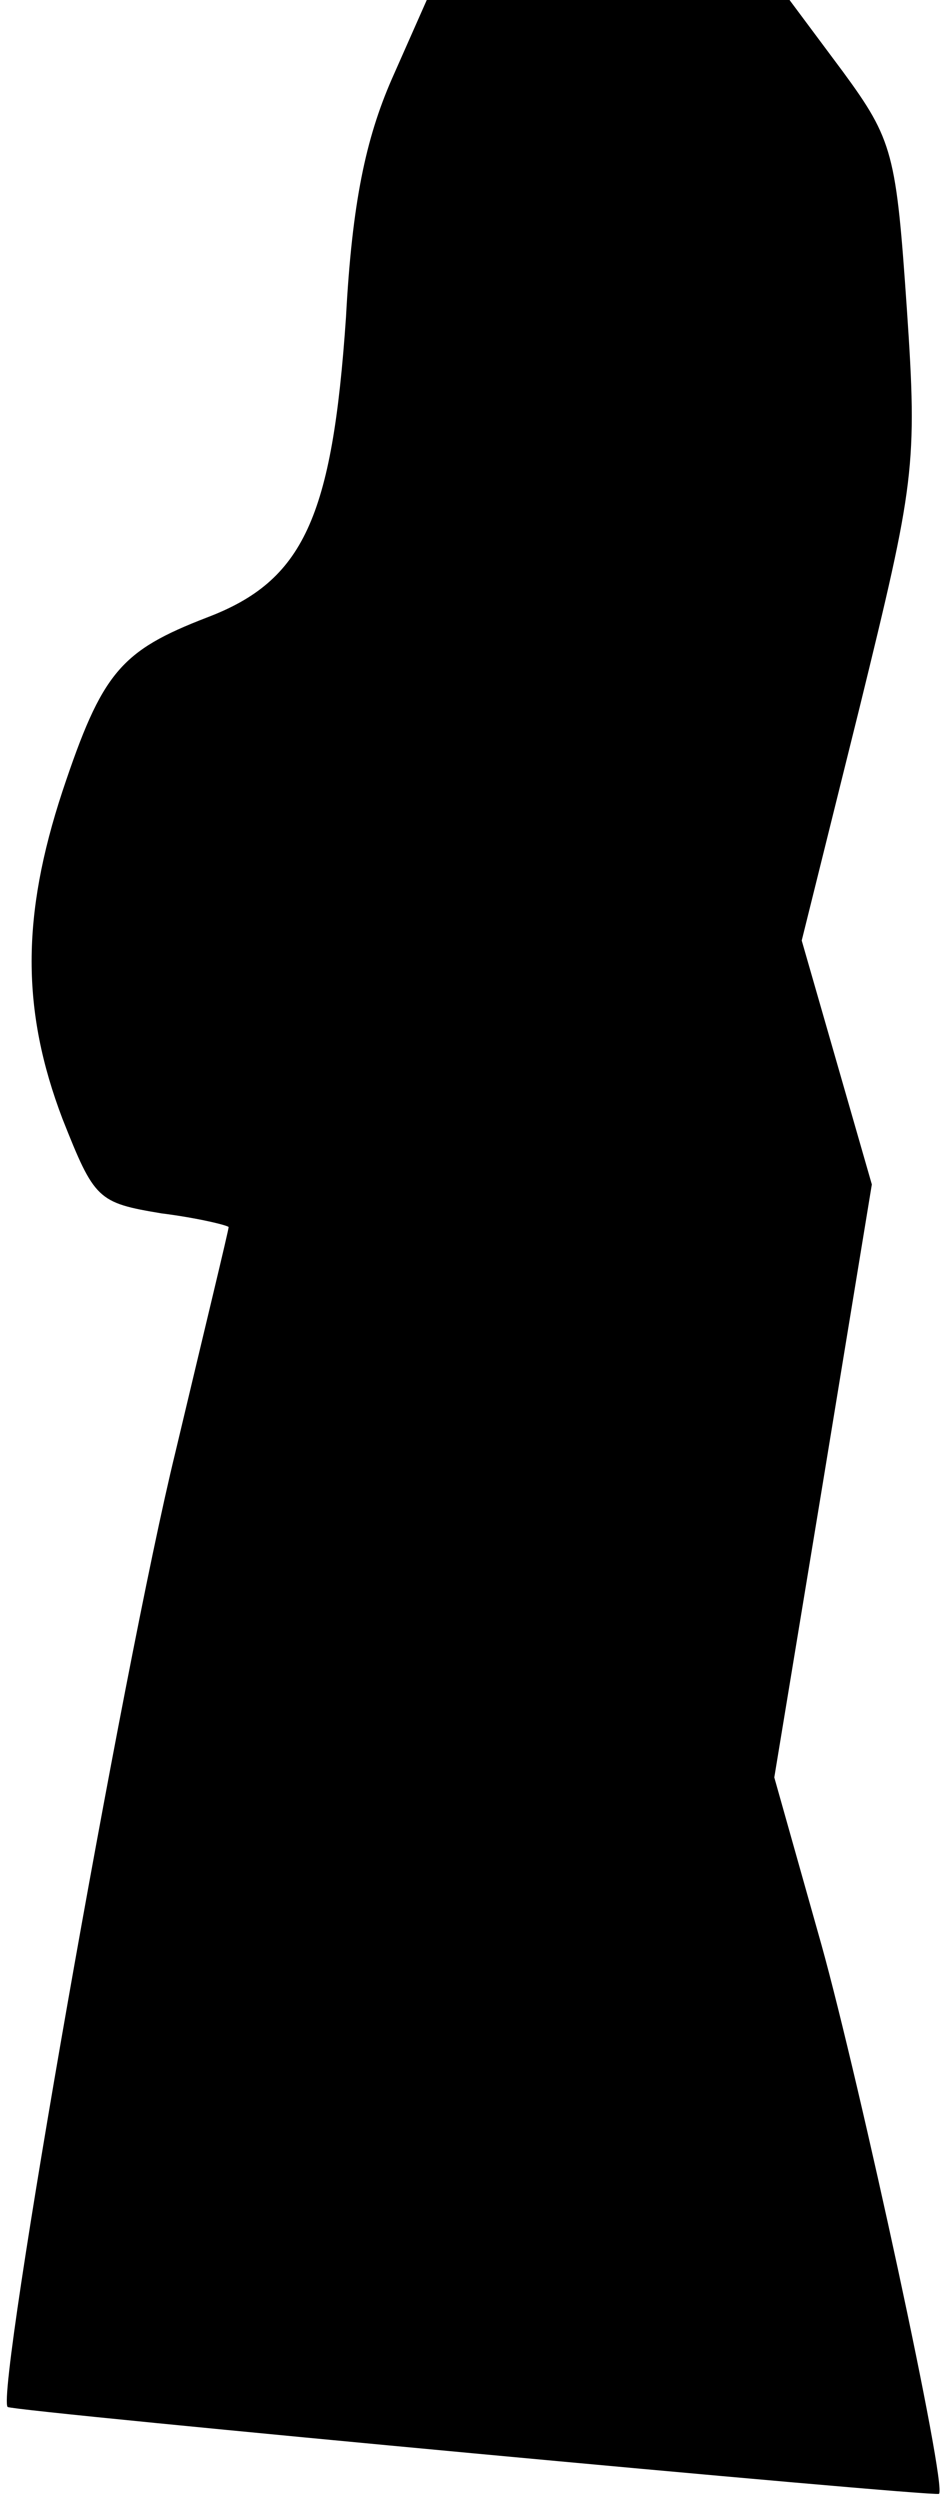 <?xml version="1.0" standalone="no"?>
<!DOCTYPE svg PUBLIC "-//W3C//DTD SVG 20010904//EN"
 "http://www.w3.org/TR/2001/REC-SVG-20010904/DTD/svg10.dtd">
<svg version="1.0" xmlns="http://www.w3.org/2000/svg"
 width="62pt" height="164pt" viewBox="0 0 62 164"
 preserveAspectRatio="xMidYMid meet">
<g transform="translate(0,164) scale(0.1,-0.1)"
fill="#000000" stroke="none">
<path fill="#000000" stroke="none" d="M257 1588 c-17 -39 -26 -81 -30 -156
-9 -132 -28 -173 -91 -197 -57 -22 -69 -36 -95 -114 -27 -82 -27 -144 0 -215
21 -53 23 -55 65 -62 24 -3 44 -8 44 -9 0 -2 -16 -68 -35 -148 -34 -139 -118
-617 -110 -626 4 -3 606 -59 611 -57 6 3 -52 270 -77 360 l-31 110 32 194 32
195 -23 80 -23 80 38 153 c36 147 38 158 31 261 -7 102 -9 111 -42 156 l-35
47 -119 0 -119 0 -23 -52z"/>
</g>
</svg>

